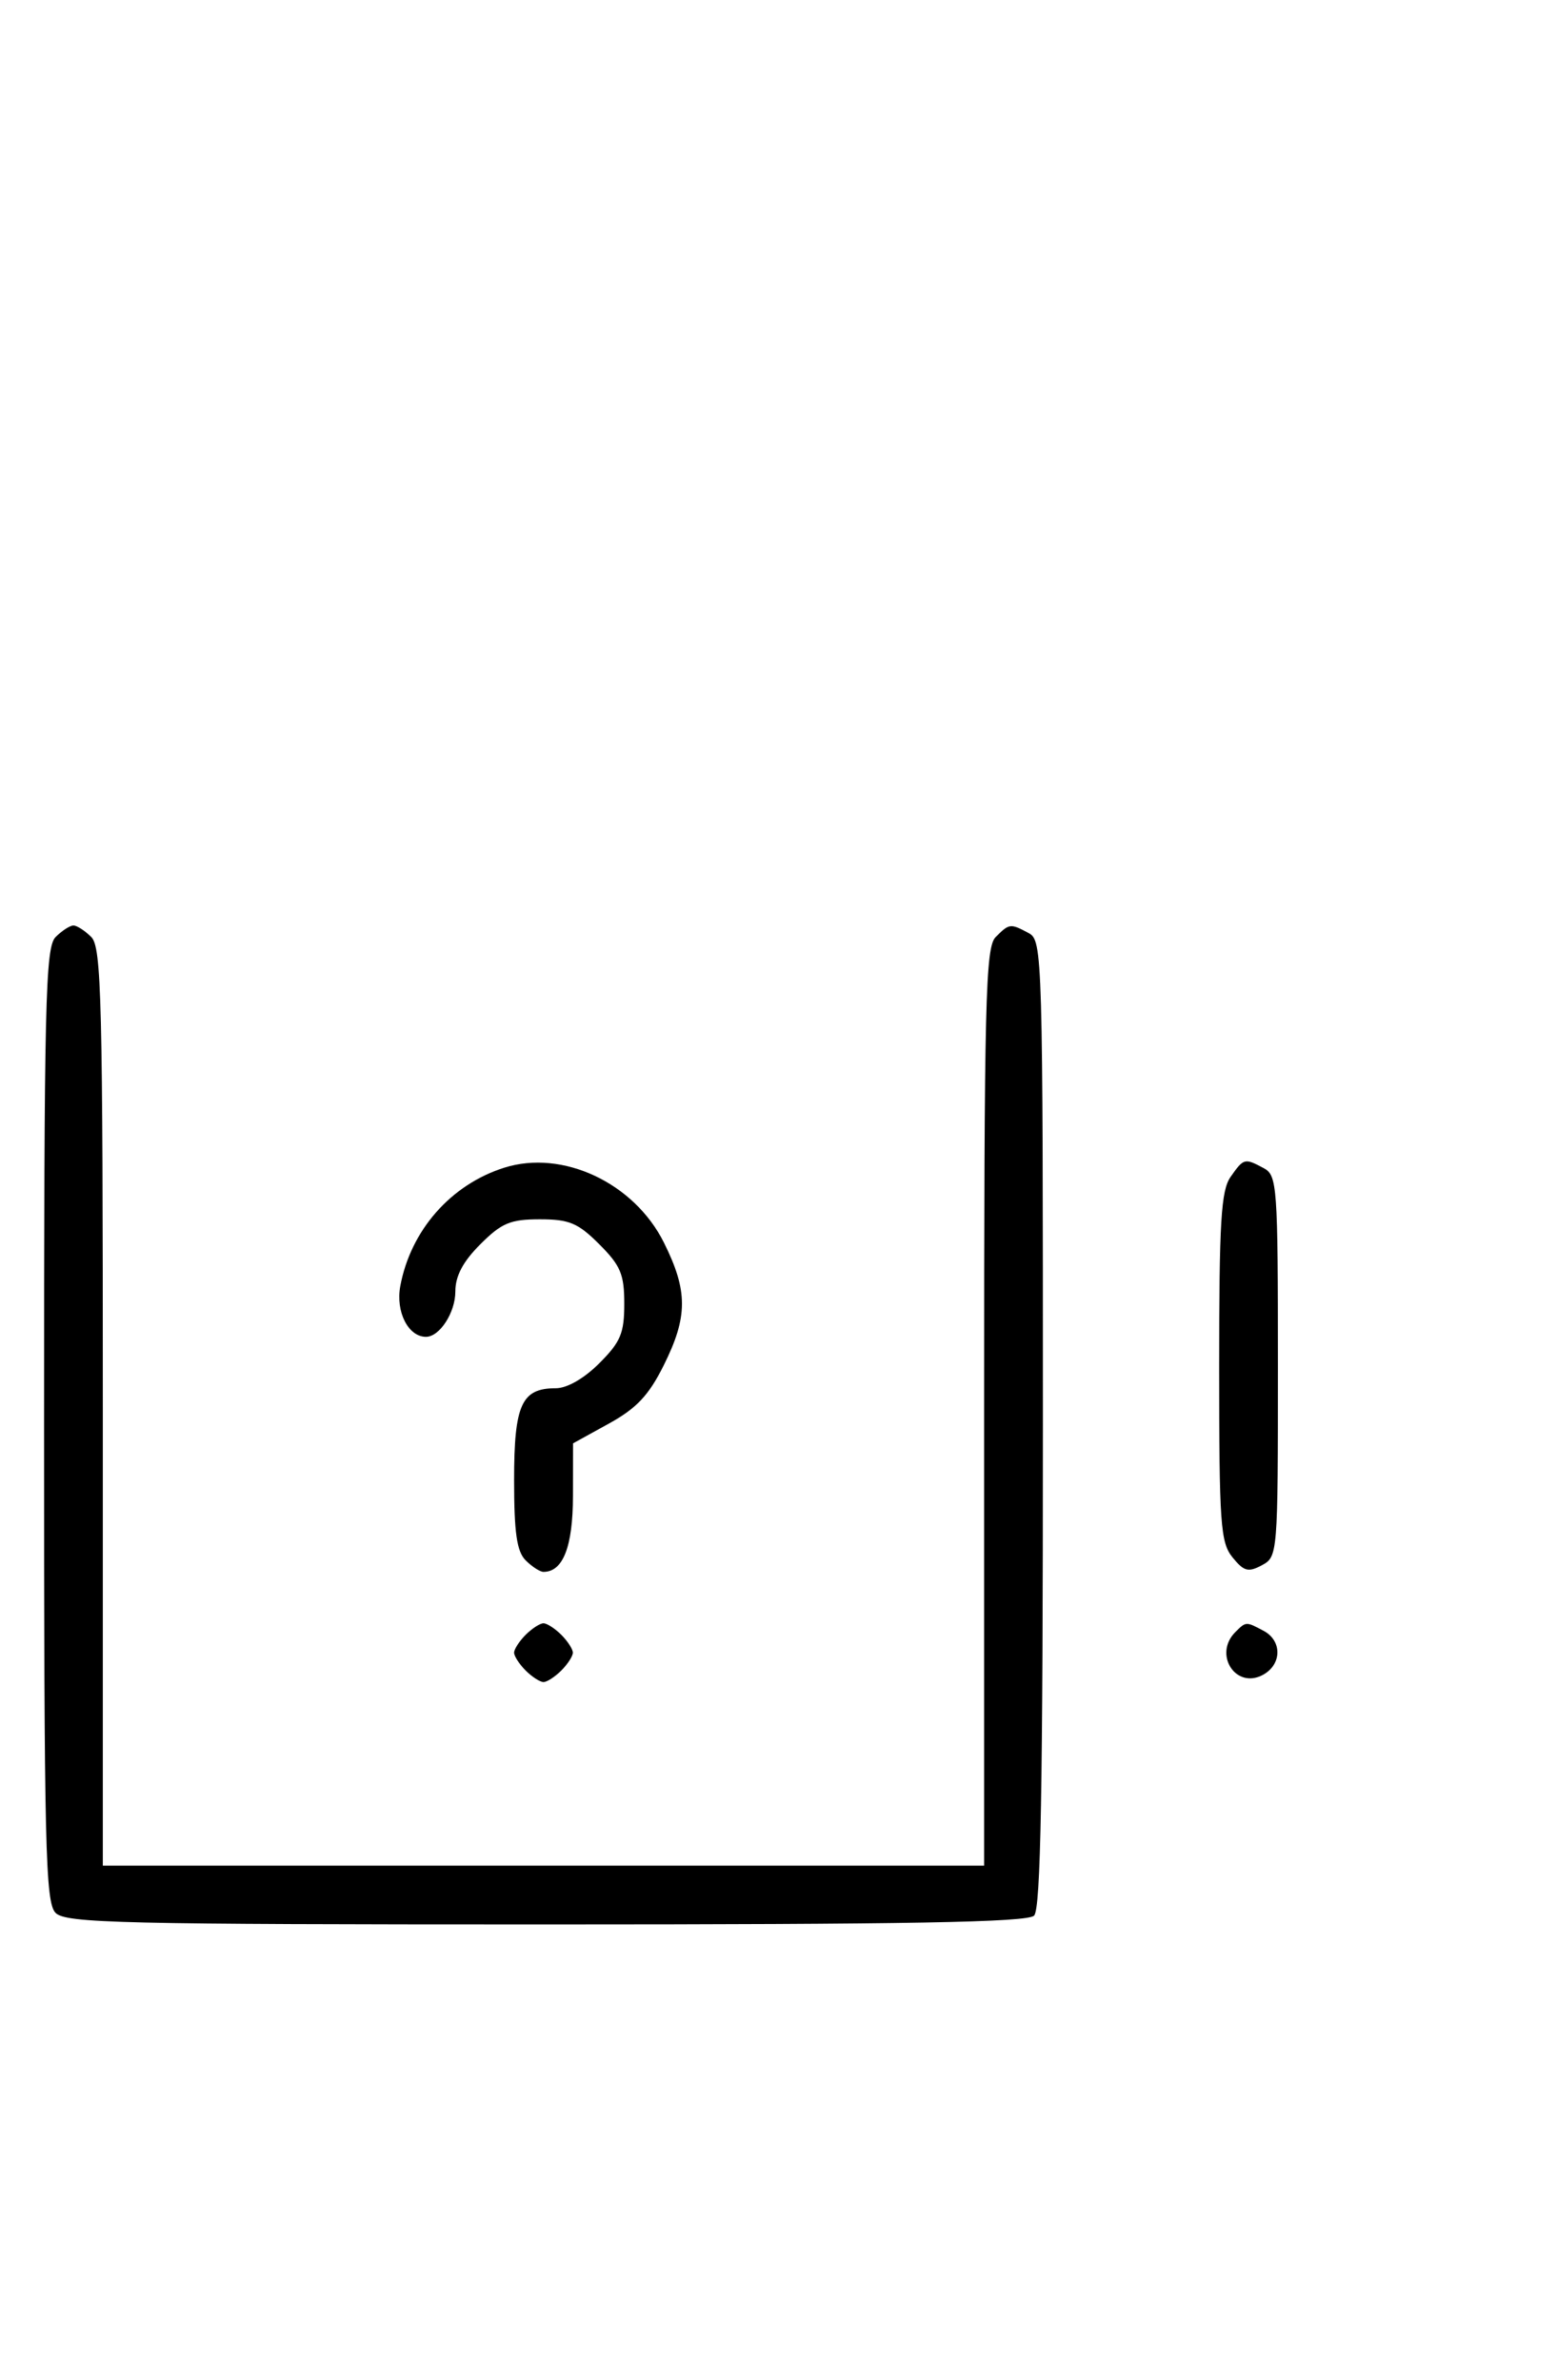 <svg xmlns="http://www.w3.org/2000/svg" width="212" height="324" viewBox="0 0 212 324" version="1.1">
	<path d="M 7.571 127.571 C 6.175 128.968, 6 136.372, 6 194 C 6 251.628, 6.175 259.032, 7.571 260.429 C 8.968 261.825, 16.406 262, 74.371 262 C 123.771 262, 139.891 261.709, 140.800 260.800 C 141.709 259.891, 142 243.652, 142 193.835 C 142 129.839, 141.948 128.043, 140.066 127.035 C 137.564 125.696, 137.431 125.712, 135.571 127.571 C 134.176 128.966, 134 136.152, 134 191.571 L 134 254 74 254 L 14 254 14 191.571 C 14 136.152, 13.824 128.966, 12.429 127.571 C 11.564 126.707, 10.471 126, 10 126 C 9.529 126, 8.436 126.707, 7.571 127.571 M 68.648 158.977 C 61.373 161.284, 55.912 167.507, 54.503 175.096 C 53.855 178.586, 55.585 182, 58 182 C 59.861 182, 62 178.700, 62 175.829 C 62 173.718, 63.030 171.770, 65.400 169.400 C 68.302 166.498, 69.488 166, 73.500 166 C 77.512 166, 78.698 166.498, 81.600 169.400 C 84.502 172.302, 85 173.488, 85 177.500 C 85 181.512, 84.502 182.698, 81.600 185.600 C 79.526 187.674, 77.214 189, 75.671 189 C 71.012 189, 70 191.231, 70 201.500 C 70 208.673, 70.367 211.224, 71.571 212.429 C 72.436 213.293, 73.529 214, 74 214 C 76.666 214, 78.001 210.569, 78.014 203.679 L 78.029 196.500 82.890 193.820 C 86.678 191.731, 88.331 189.977, 90.376 185.873 C 93.672 179.259, 93.678 175.752, 90.403 169.182 C 86.340 161.027, 76.596 156.457, 68.648 158.977 M 167.557 160.223 C 166.254 162.082, 166 166.310, 166 186.112 C 166 207.494, 166.175 209.995, 167.817 212.022 C 169.364 213.933, 169.958 214.093, 171.817 213.098 C 173.975 211.943, 174 211.631, 174 186 C 174 161.388, 173.902 160.018, 172.066 159.035 C 169.462 157.642, 169.343 157.673, 167.557 160.223 M 71.571 222.571 C 70.707 223.436, 70 224.529, 70 225 C 70 225.471, 70.707 226.564, 71.571 227.429 C 72.436 228.293, 73.529 229, 74 229 C 74.471 229, 75.564 228.293, 76.429 227.429 C 77.293 226.564, 78 225.471, 78 225 C 78 224.529, 77.293 223.436, 76.429 222.571 C 75.564 221.707, 74.471 221, 74 221 C 73.529 221, 72.436 221.707, 71.571 222.571 M 168.200 222.200 C 165.181 225.219, 168.247 230.008, 171.936 228.034 C 174.536 226.643, 174.606 223.395, 172.066 222.035 C 169.655 220.745, 169.655 220.745, 168.200 222.200 " stroke="none" fill="black" fill-rule="evenodd"/>
</svg>